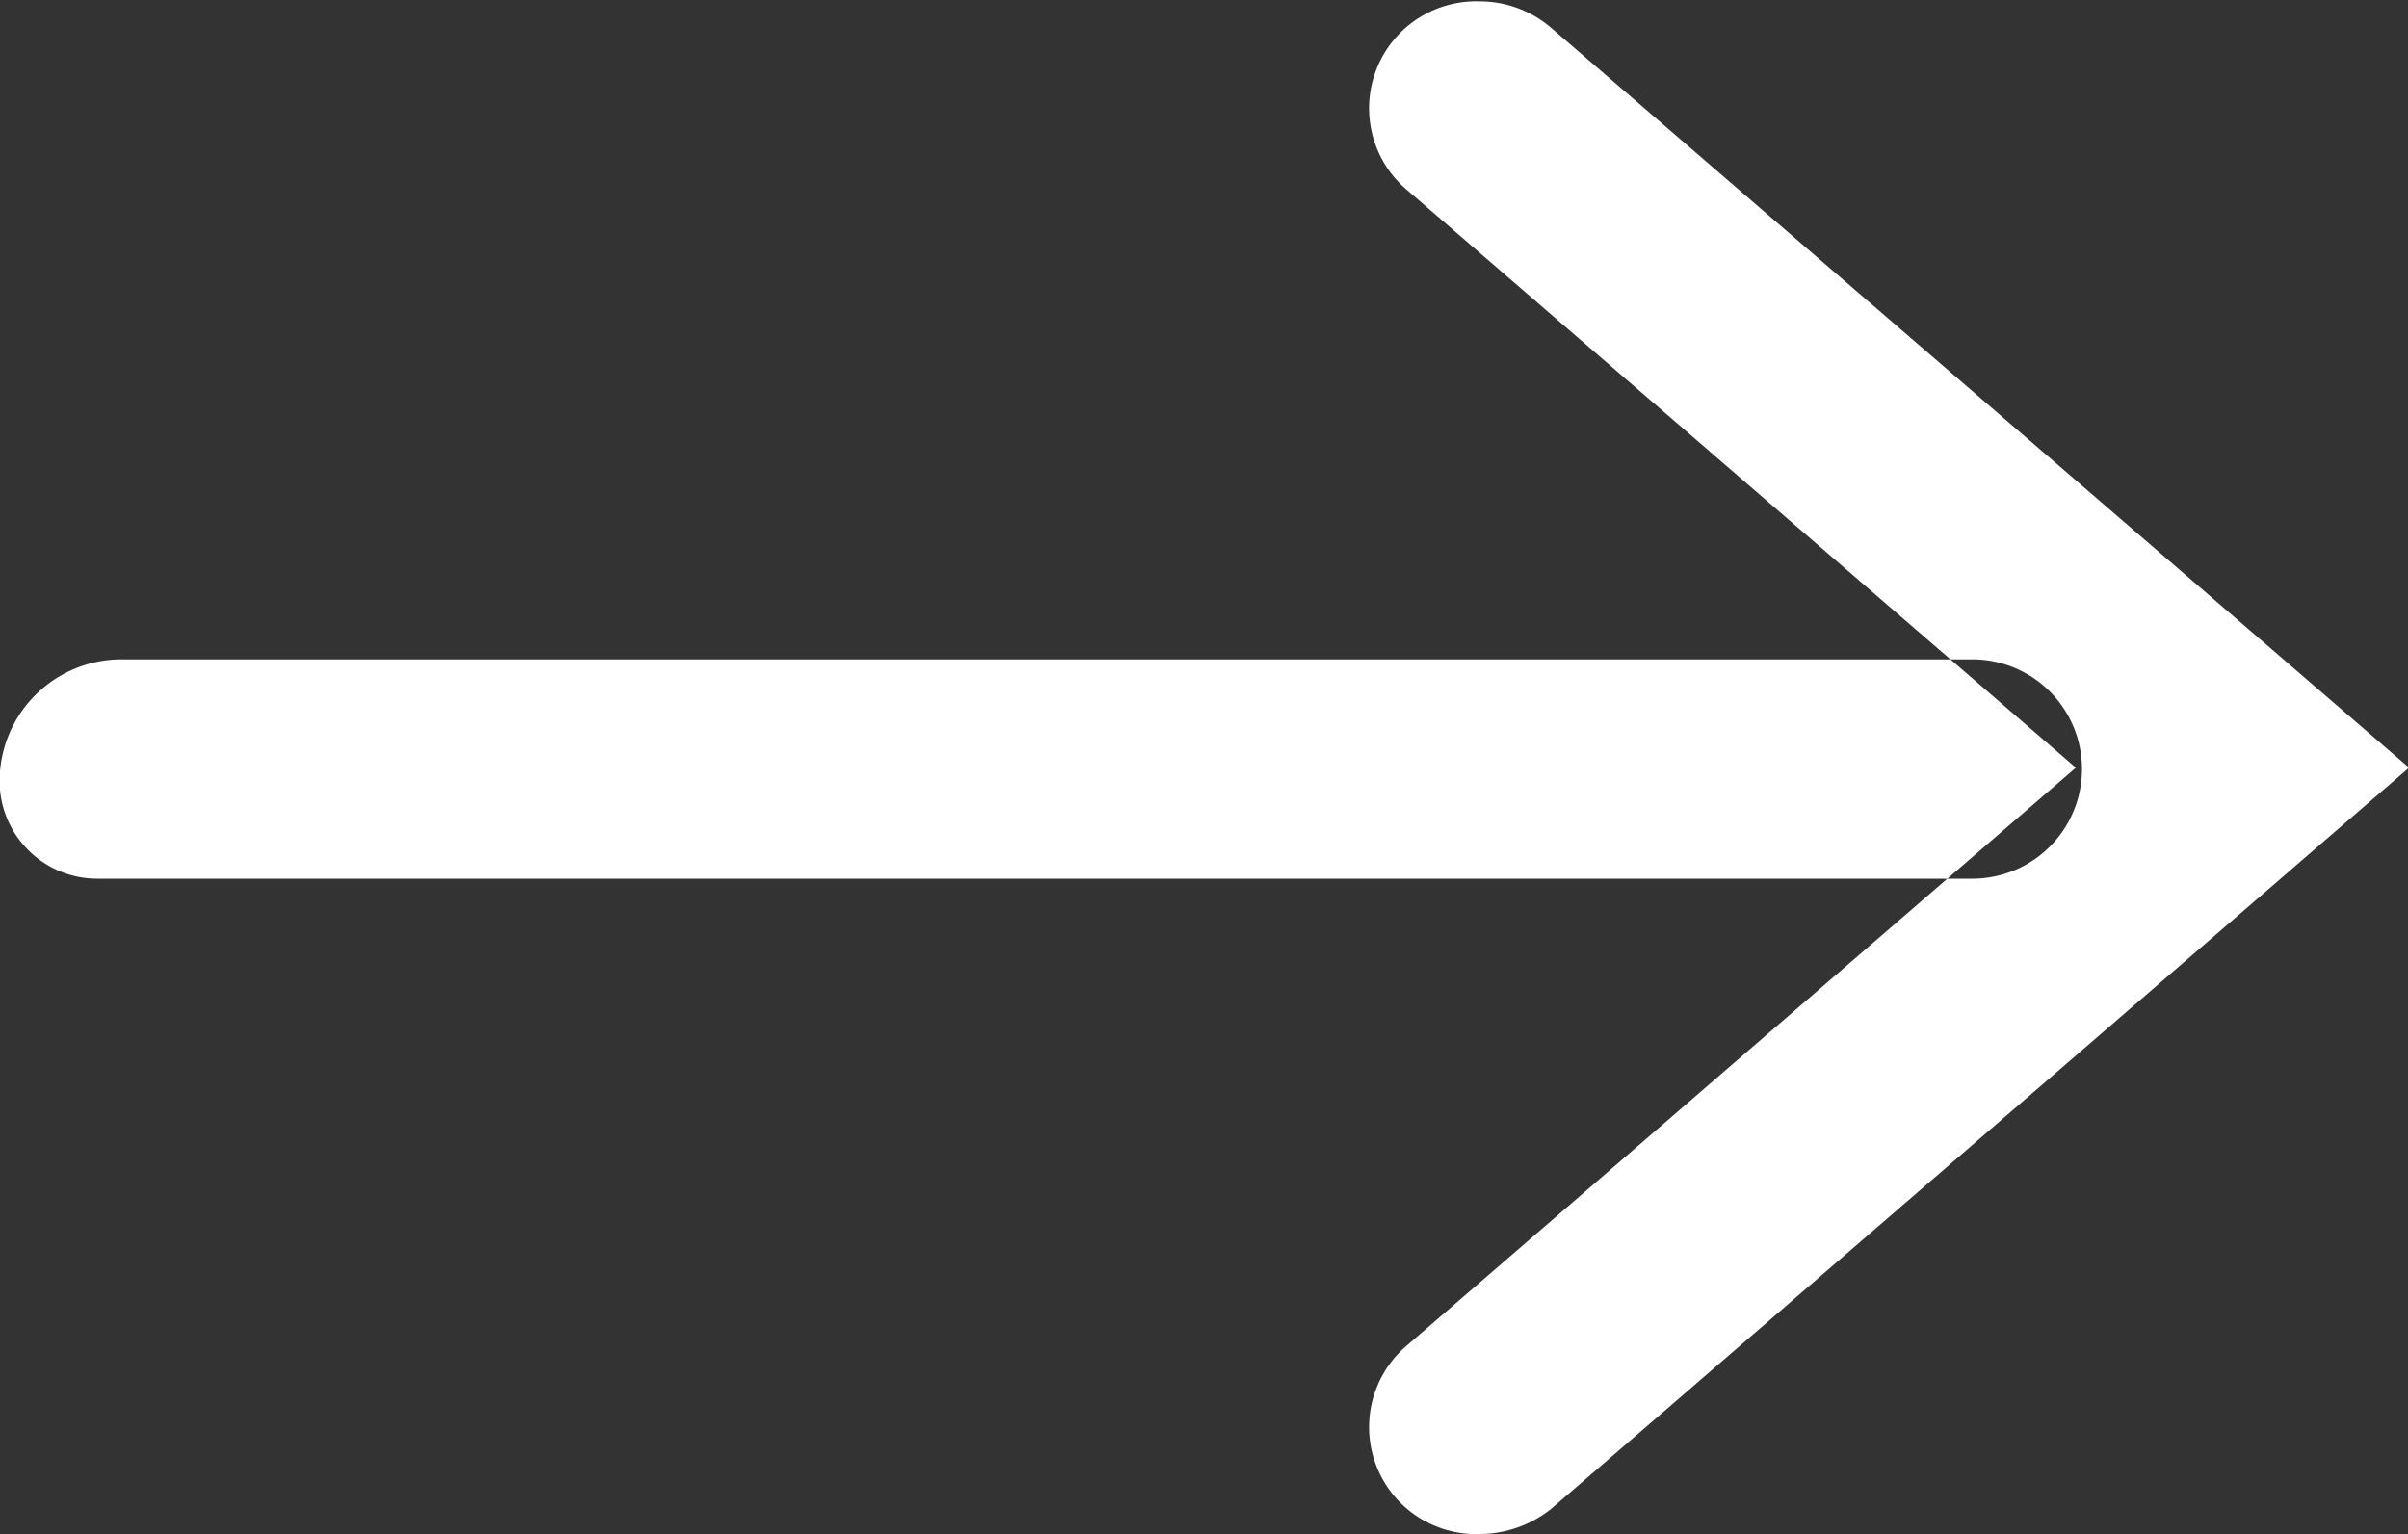 <svg xmlns="http://www.w3.org/2000/svg" width="18" height="11.47" viewBox="0 0 18 11.47">
  <rect x="0" y="0" width="18" height="11.47" fill="#333333" stroke="none"/>
  <defs>
    <style>
      .cls-1 {
        fill: #fff;
        fill-rule: evenodd;
      }
    </style>
  </defs>
  <path id="Arrow_2" data-name="Arrow 2" class="cls-1" d="M710.785,4694.96a0.82,0.82,0,0,0-.54-0.2,0.8,0.8,0,0,0-.54,1.41l5,4.32-5,4.32a0.8,0.8,0,0,0,.54,1.41,0.866,0.866,0,0,0,.54-0.19l6.411-5.54Zm-10.69,4.72h13.836a0.82,0.82,0,0,1,0,1.64H699.913a0.731,0.731,0,0,1-.728-0.73A0.912,0.912,0,0,1,700.1,4699.68Z" transform="translate(-699.188 -4694.75)"/>
</svg>
